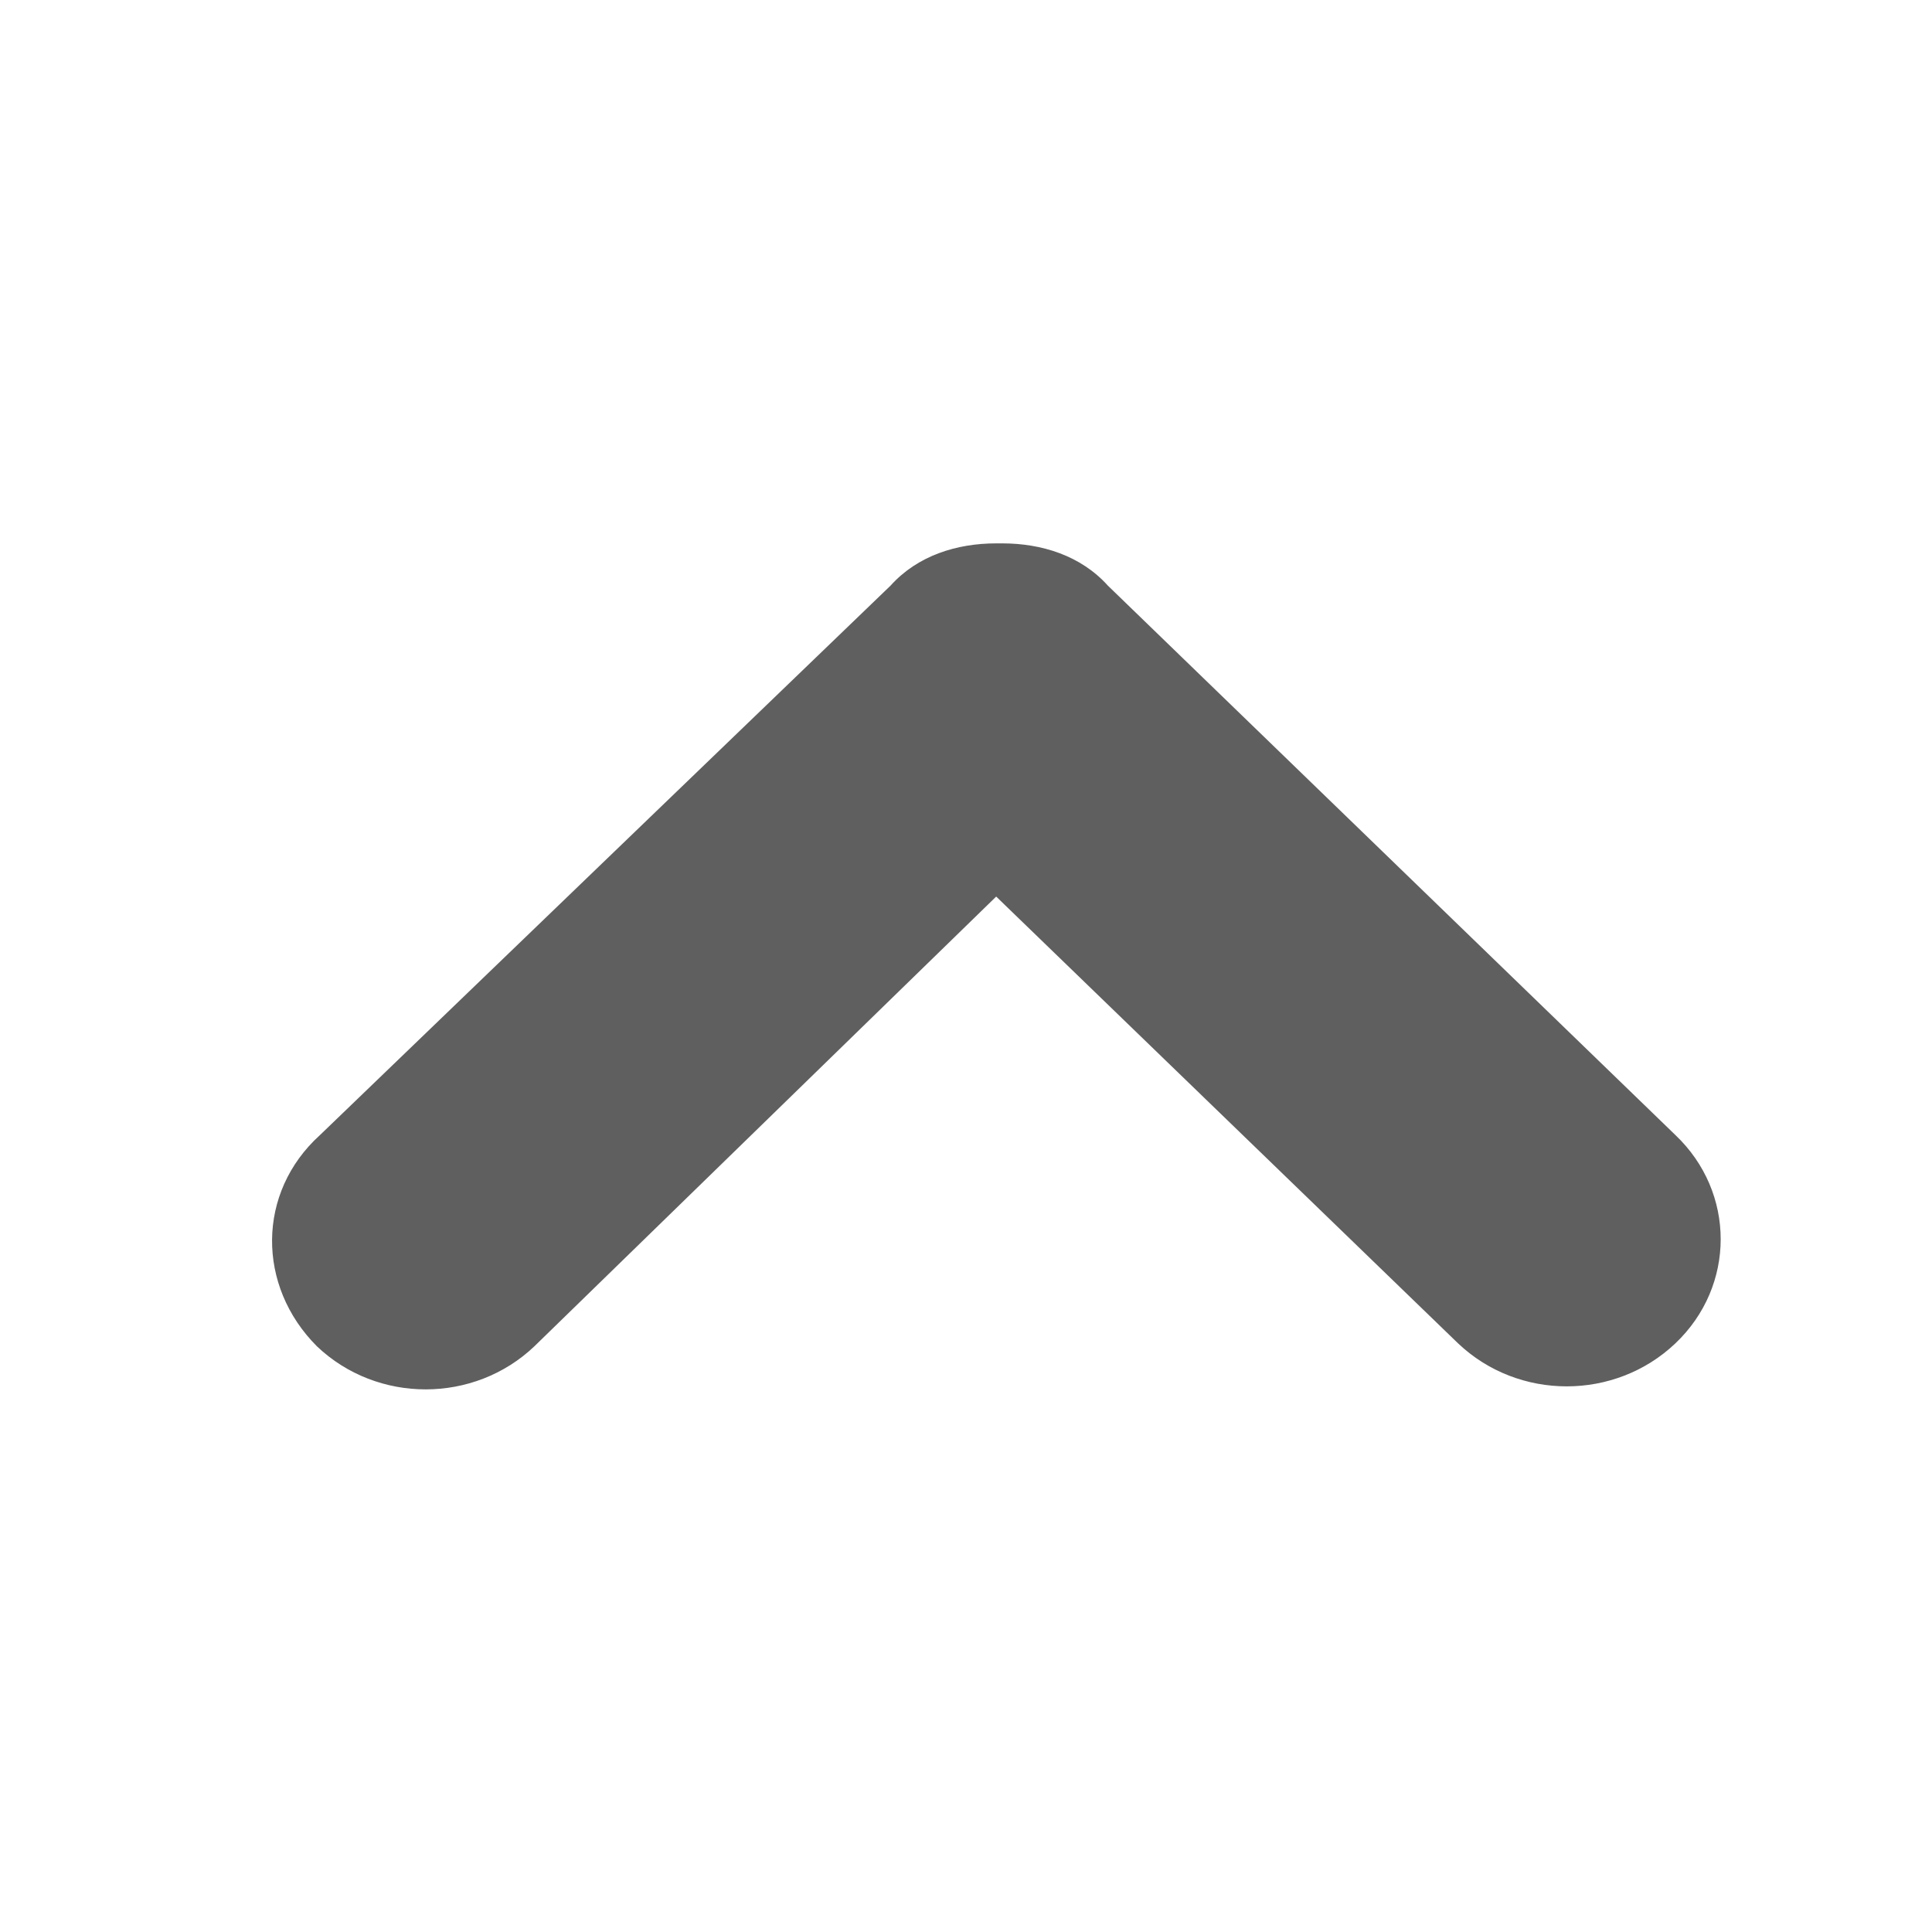 <?xml version="1.0" encoding="utf-8"?>
<!-- Generator: Adobe Illustrator 22.0.0, SVG Export Plug-In . SVG Version: 6.00 Build 0)  -->
<svg version="1.1" id="图层_1" xmlns="http://www.w3.org/2000/svg" xmlns:xlink="http://www.w3.org/1999/xlink" x="0px" y="0px"
	 viewBox="0 0 64 64" style="enable-background:new 0 0 64 64;" xml:space="preserve">
<style type="text/css">
	.st0{fill:#5F5F5F;}
</style>
<path class="st0" d="M10.5,44.6c2,1.9,5.2,1.9,7.2,0L33,29.7l15.3,14.8c2,1.9,5.2,1.9,7.2,0c2-1.9,2-5,0-6.9L36.7,19.4l0,0l0,0
	c-0.9-1-2.2-1.4-3.5-1.4c0,0,0,0-0.1,0c0,0,0,0-0.1,0c-1.3,0-2.6,0.4-3.5,1.4l0,0l0,0L10.6,37.6C8.5,39.5,8.5,42.6,10.5,44.6z"/>
</svg>
